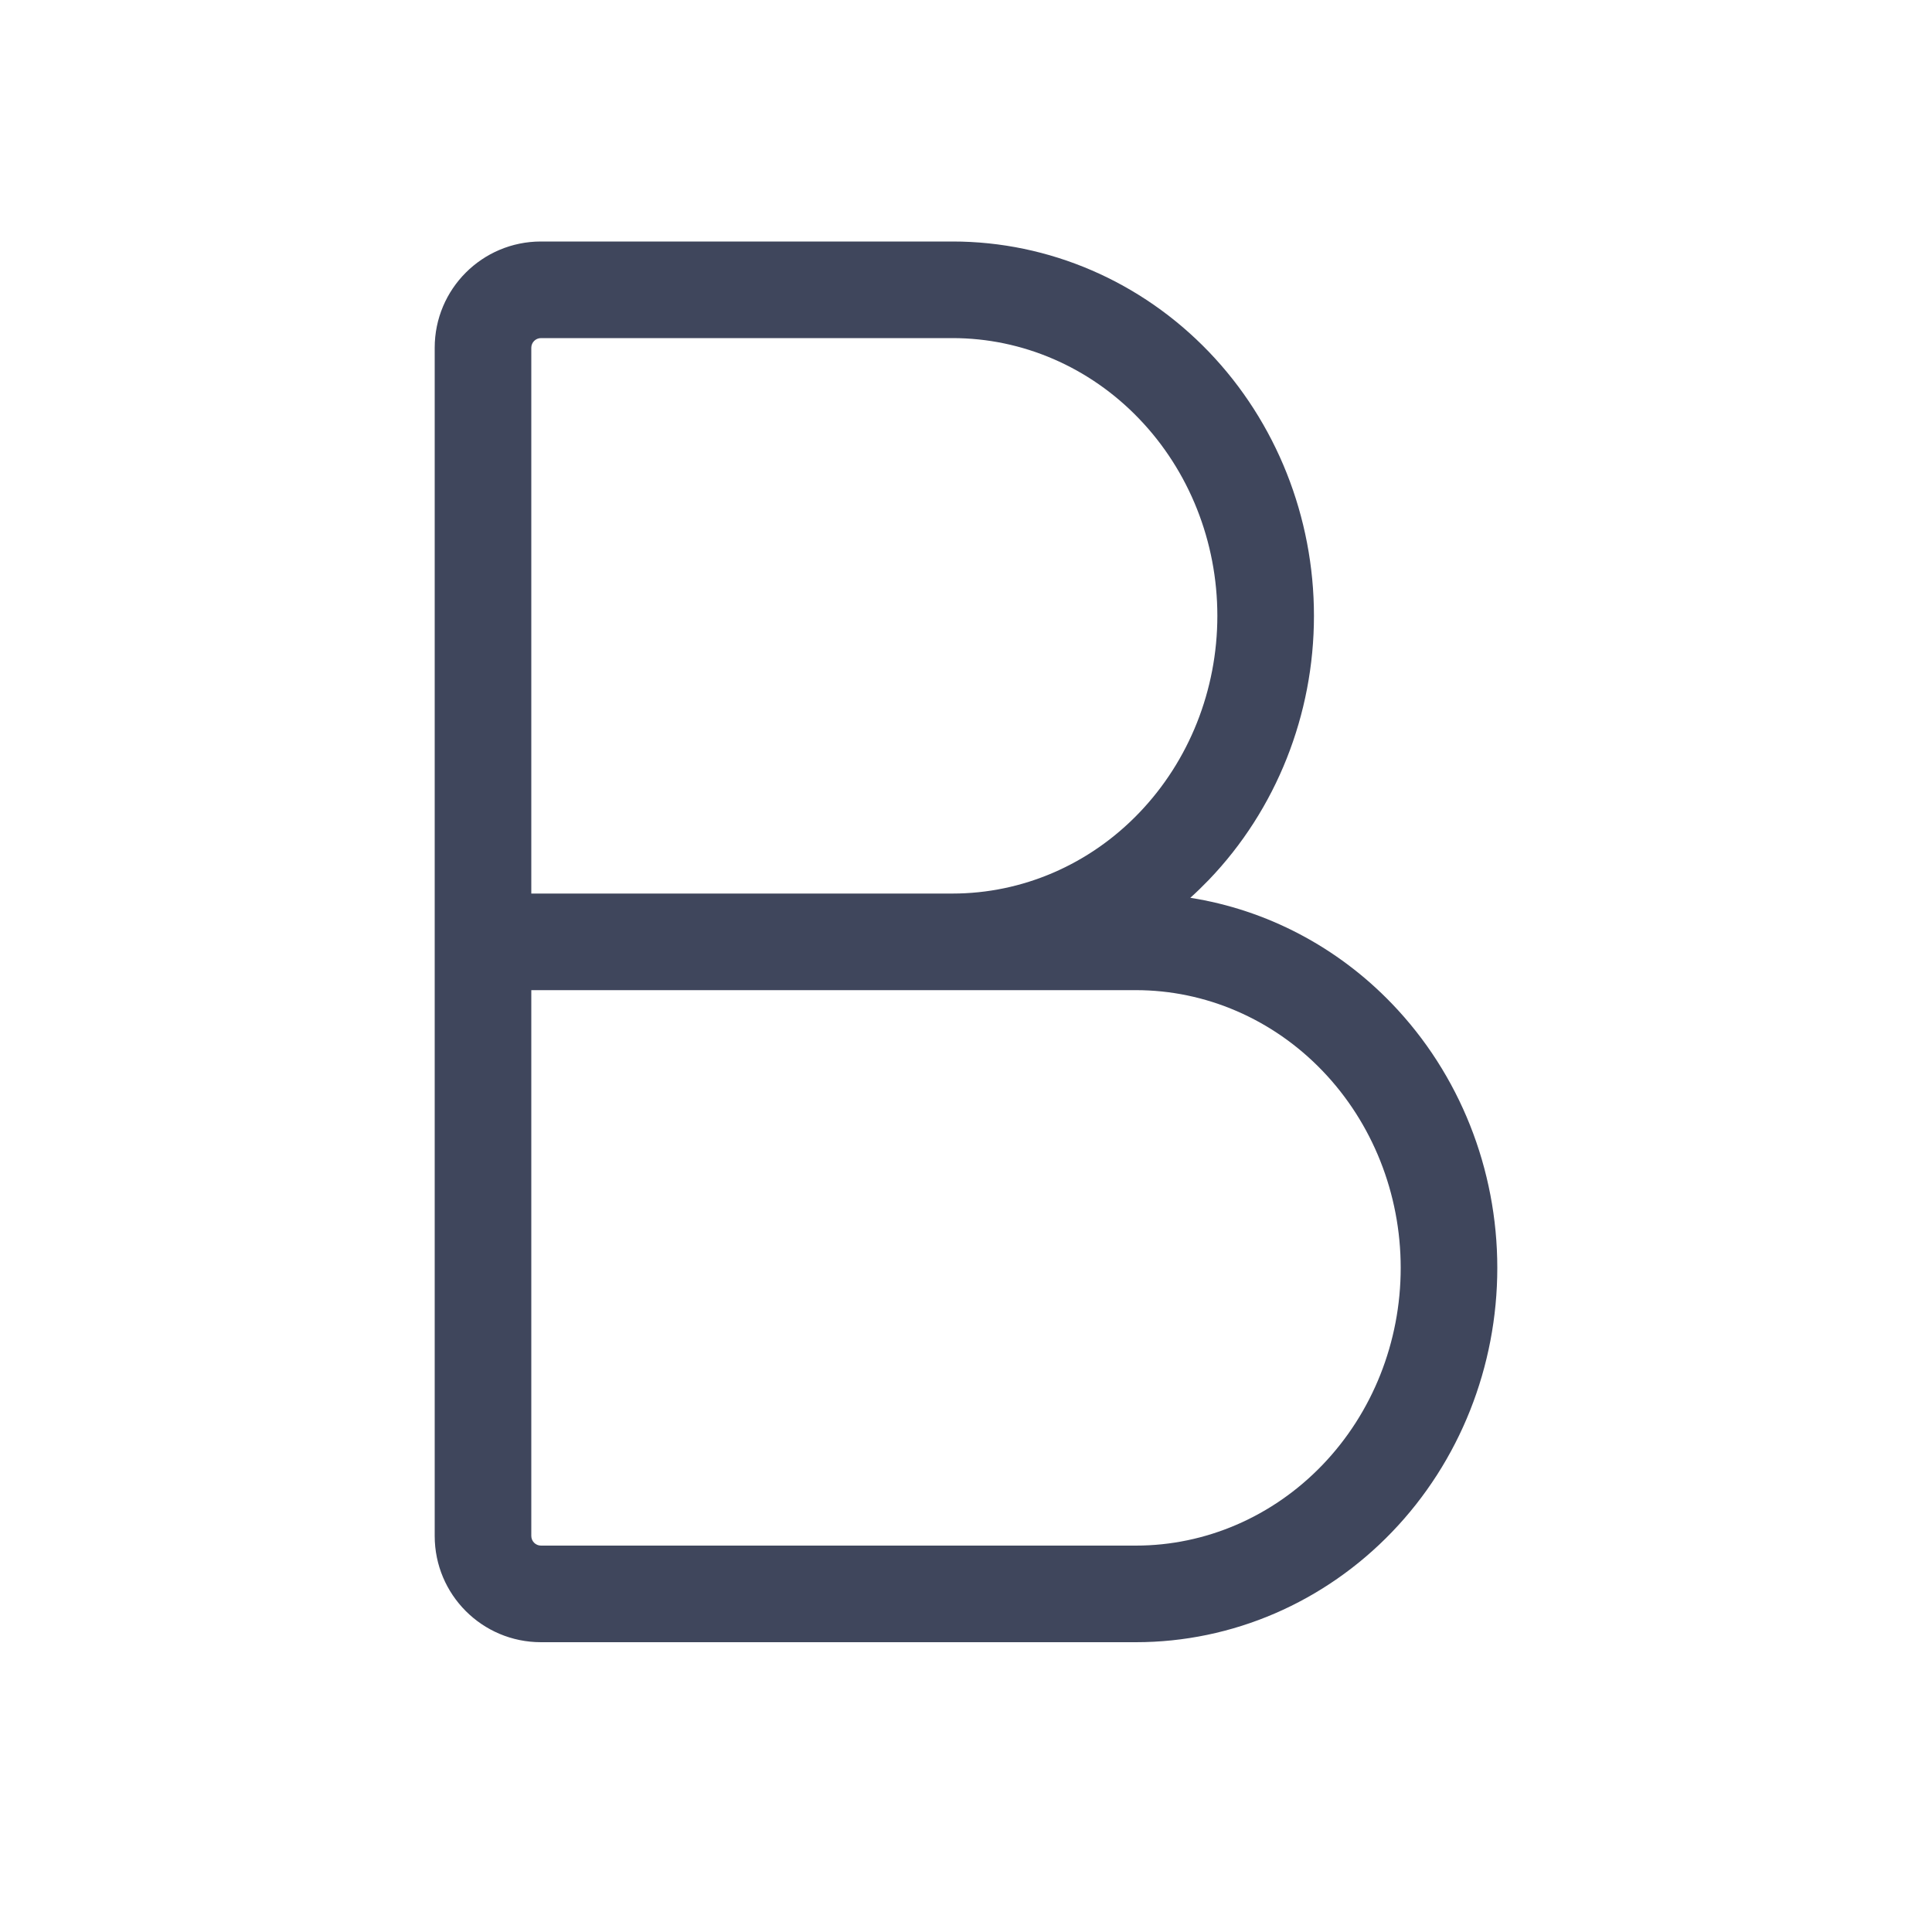 <svg width="20" height="20" viewBox="0 0 20 20" fill="none" xmlns="http://www.w3.org/2000/svg">
<path fill-rule="evenodd" clip-rule="evenodd" d="M4.5 3.6C4.5 2.992 4.992 2.5 5.6 2.5H9.861C10.86 2.5 11.814 2.913 12.514 3.642C13.213 4.37 13.602 5.354 13.602 6.375C13.602 7.396 13.213 8.38 12.514 9.108C12.452 9.172 12.388 9.235 12.322 9.294C13.111 9.418 13.845 9.802 14.411 10.392C15.111 11.12 15.5 12.104 15.5 13.125C15.5 14.146 15.111 15.13 14.411 15.858C13.711 16.587 12.758 17 11.759 17H5.6C4.992 17 4.5 16.508 4.5 15.9V3.6ZM5.6 3.5C5.545 3.5 5.5 3.545 5.5 3.6V9.25H9.861C10.582 9.25 11.277 8.952 11.792 8.415C12.309 7.877 12.602 7.144 12.602 6.375C12.602 5.606 12.309 4.873 11.792 4.335C11.277 3.798 10.582 3.5 9.861 3.5H5.6ZM5.5 10.25V15.9C5.5 15.955 5.545 16 5.6 16H11.759C12.479 16 13.174 15.702 13.69 15.165C14.207 14.627 14.5 13.894 14.5 13.125C14.5 12.356 14.207 11.623 13.69 11.085C13.174 10.548 12.479 10.25 11.759 10.25H5.5Z" fill="#3F465C"/>
</svg>
